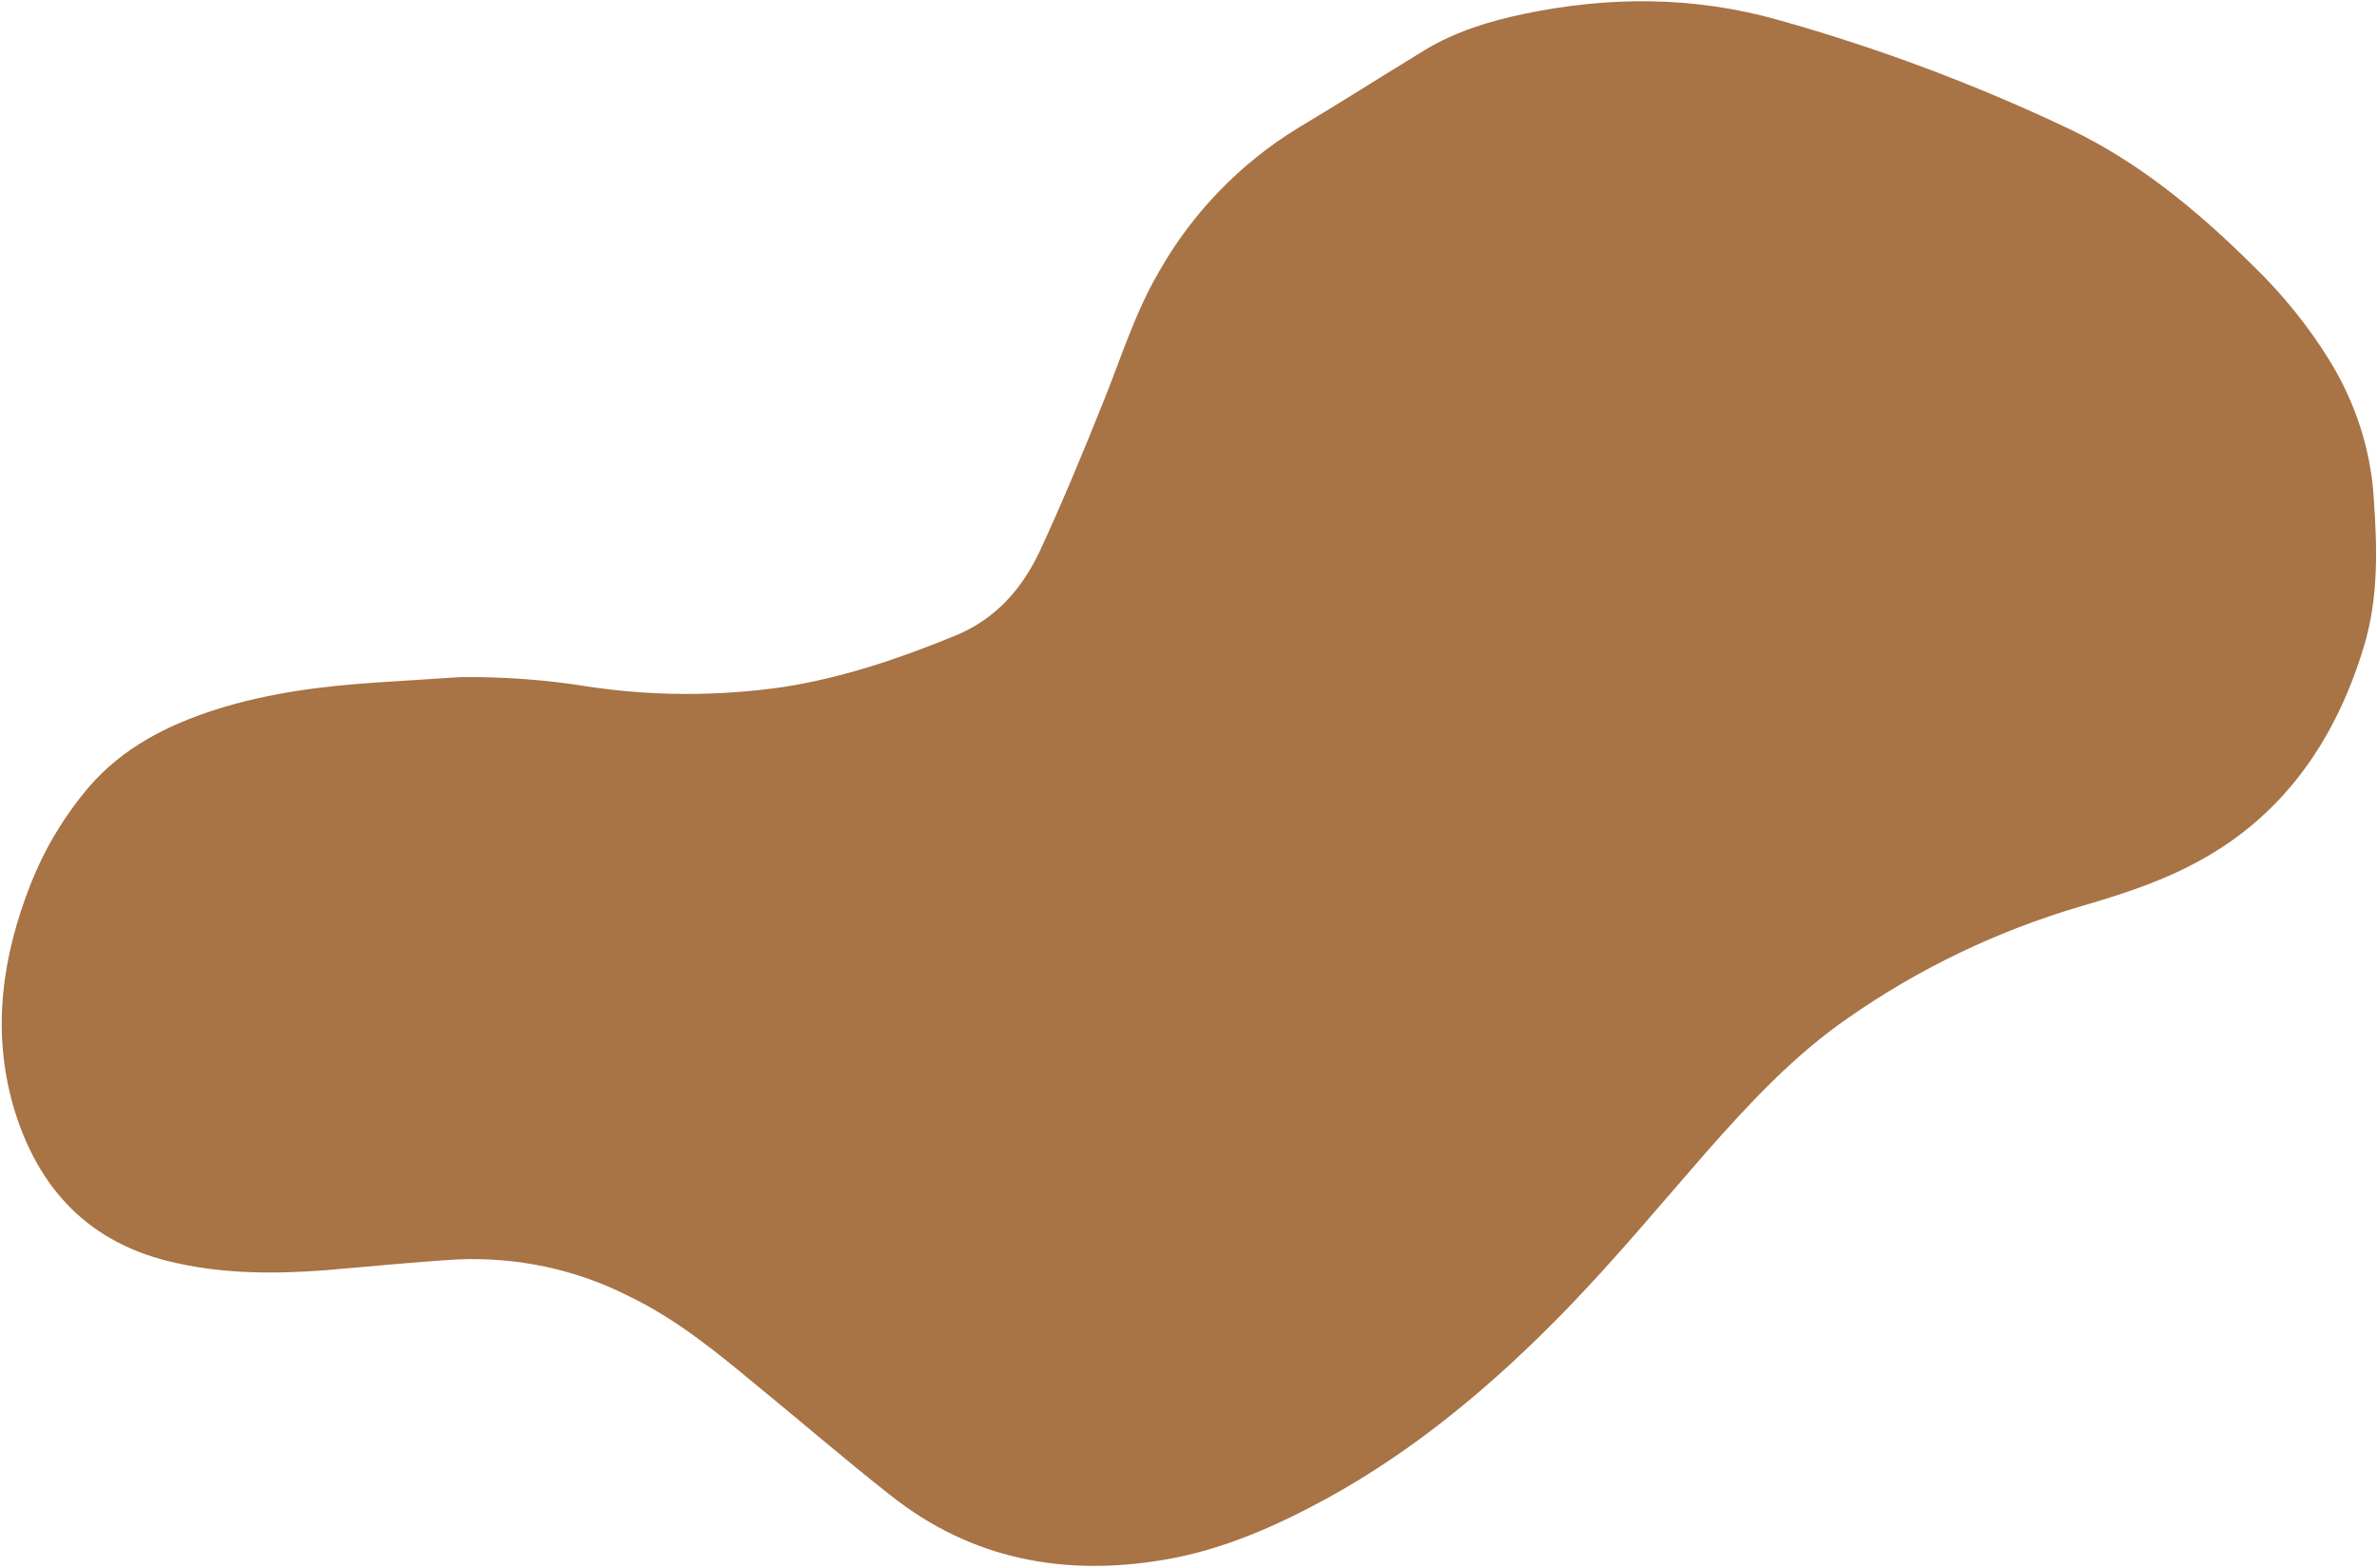 <svg width="961" height="634" viewBox="0 0 961 634" fill="none" xmlns="http://www.w3.org/2000/svg">
<path d="M186.055 273.73C203.285 273.523 220.512 274.781 237.531 277.512C263.793 281.504 290.472 281.504 316.738 277.723C340.898 273.941 363.797 266.172 386.277 256.934C402.664 250.215 413.379 237.824 420.523 222.496C429.558 202.965 437.75 183.226 445.734 163.277C453.09 145.219 458.762 126.531 468.637 109.73C482.082 86 501.41 66.051 524.73 51.773C541.961 41.484 558.765 30.773 575.996 20.273C588.39 12.715 602.258 8.516 616.332 5.574C650.789 -1.566 684.824 -1.566 719.07 8.094C759.41 19.433 798.695 34.133 836.726 52.191C864.879 65.633 888.617 85.371 910.68 107.211C922.863 118.969 933.578 132.199 942.402 146.687C952.277 163.066 958.371 181.547 959.633 200.656C961.101 221.234 961.73 241.605 955.64 261.555C943.875 300.402 921.812 331.691 885.047 350.168C871.18 357.309 855.844 362.137 840.715 366.547C807.312 376.418 775.797 391.535 747.222 411.484C725.582 426.394 707.726 445.504 690.289 465.242C671.379 486.871 653.101 508.922 633.14 529.5C604.359 559.109 572.844 585.777 536.496 605.727C515.699 617.066 494.269 626.516 470.945 630.504C430.398 637.434 392.793 630.504 360.015 604.469C341.527 589.977 323.879 574.648 305.812 559.949C289.633 546.508 273.457 533.281 254.34 524.039C232.906 513.121 208.957 508.082 185.008 509.133C166.937 510.18 148.871 512.07 131.012 513.543C111.051 515.012 91.094 515.012 71.344 510.601C36.258 503.043 15.25 480.781 5.375 447.184C-3.449 416.316 0.961 386.285 12.515 357.098C18.191 342.82 26.172 329.59 36.047 318.039C49.703 302.289 67.351 293.262 86.89 286.961C108.531 280.031 130.801 277.301 153.281 275.832L186.055 273.73Z" fill="#A87345"/>
</svg>